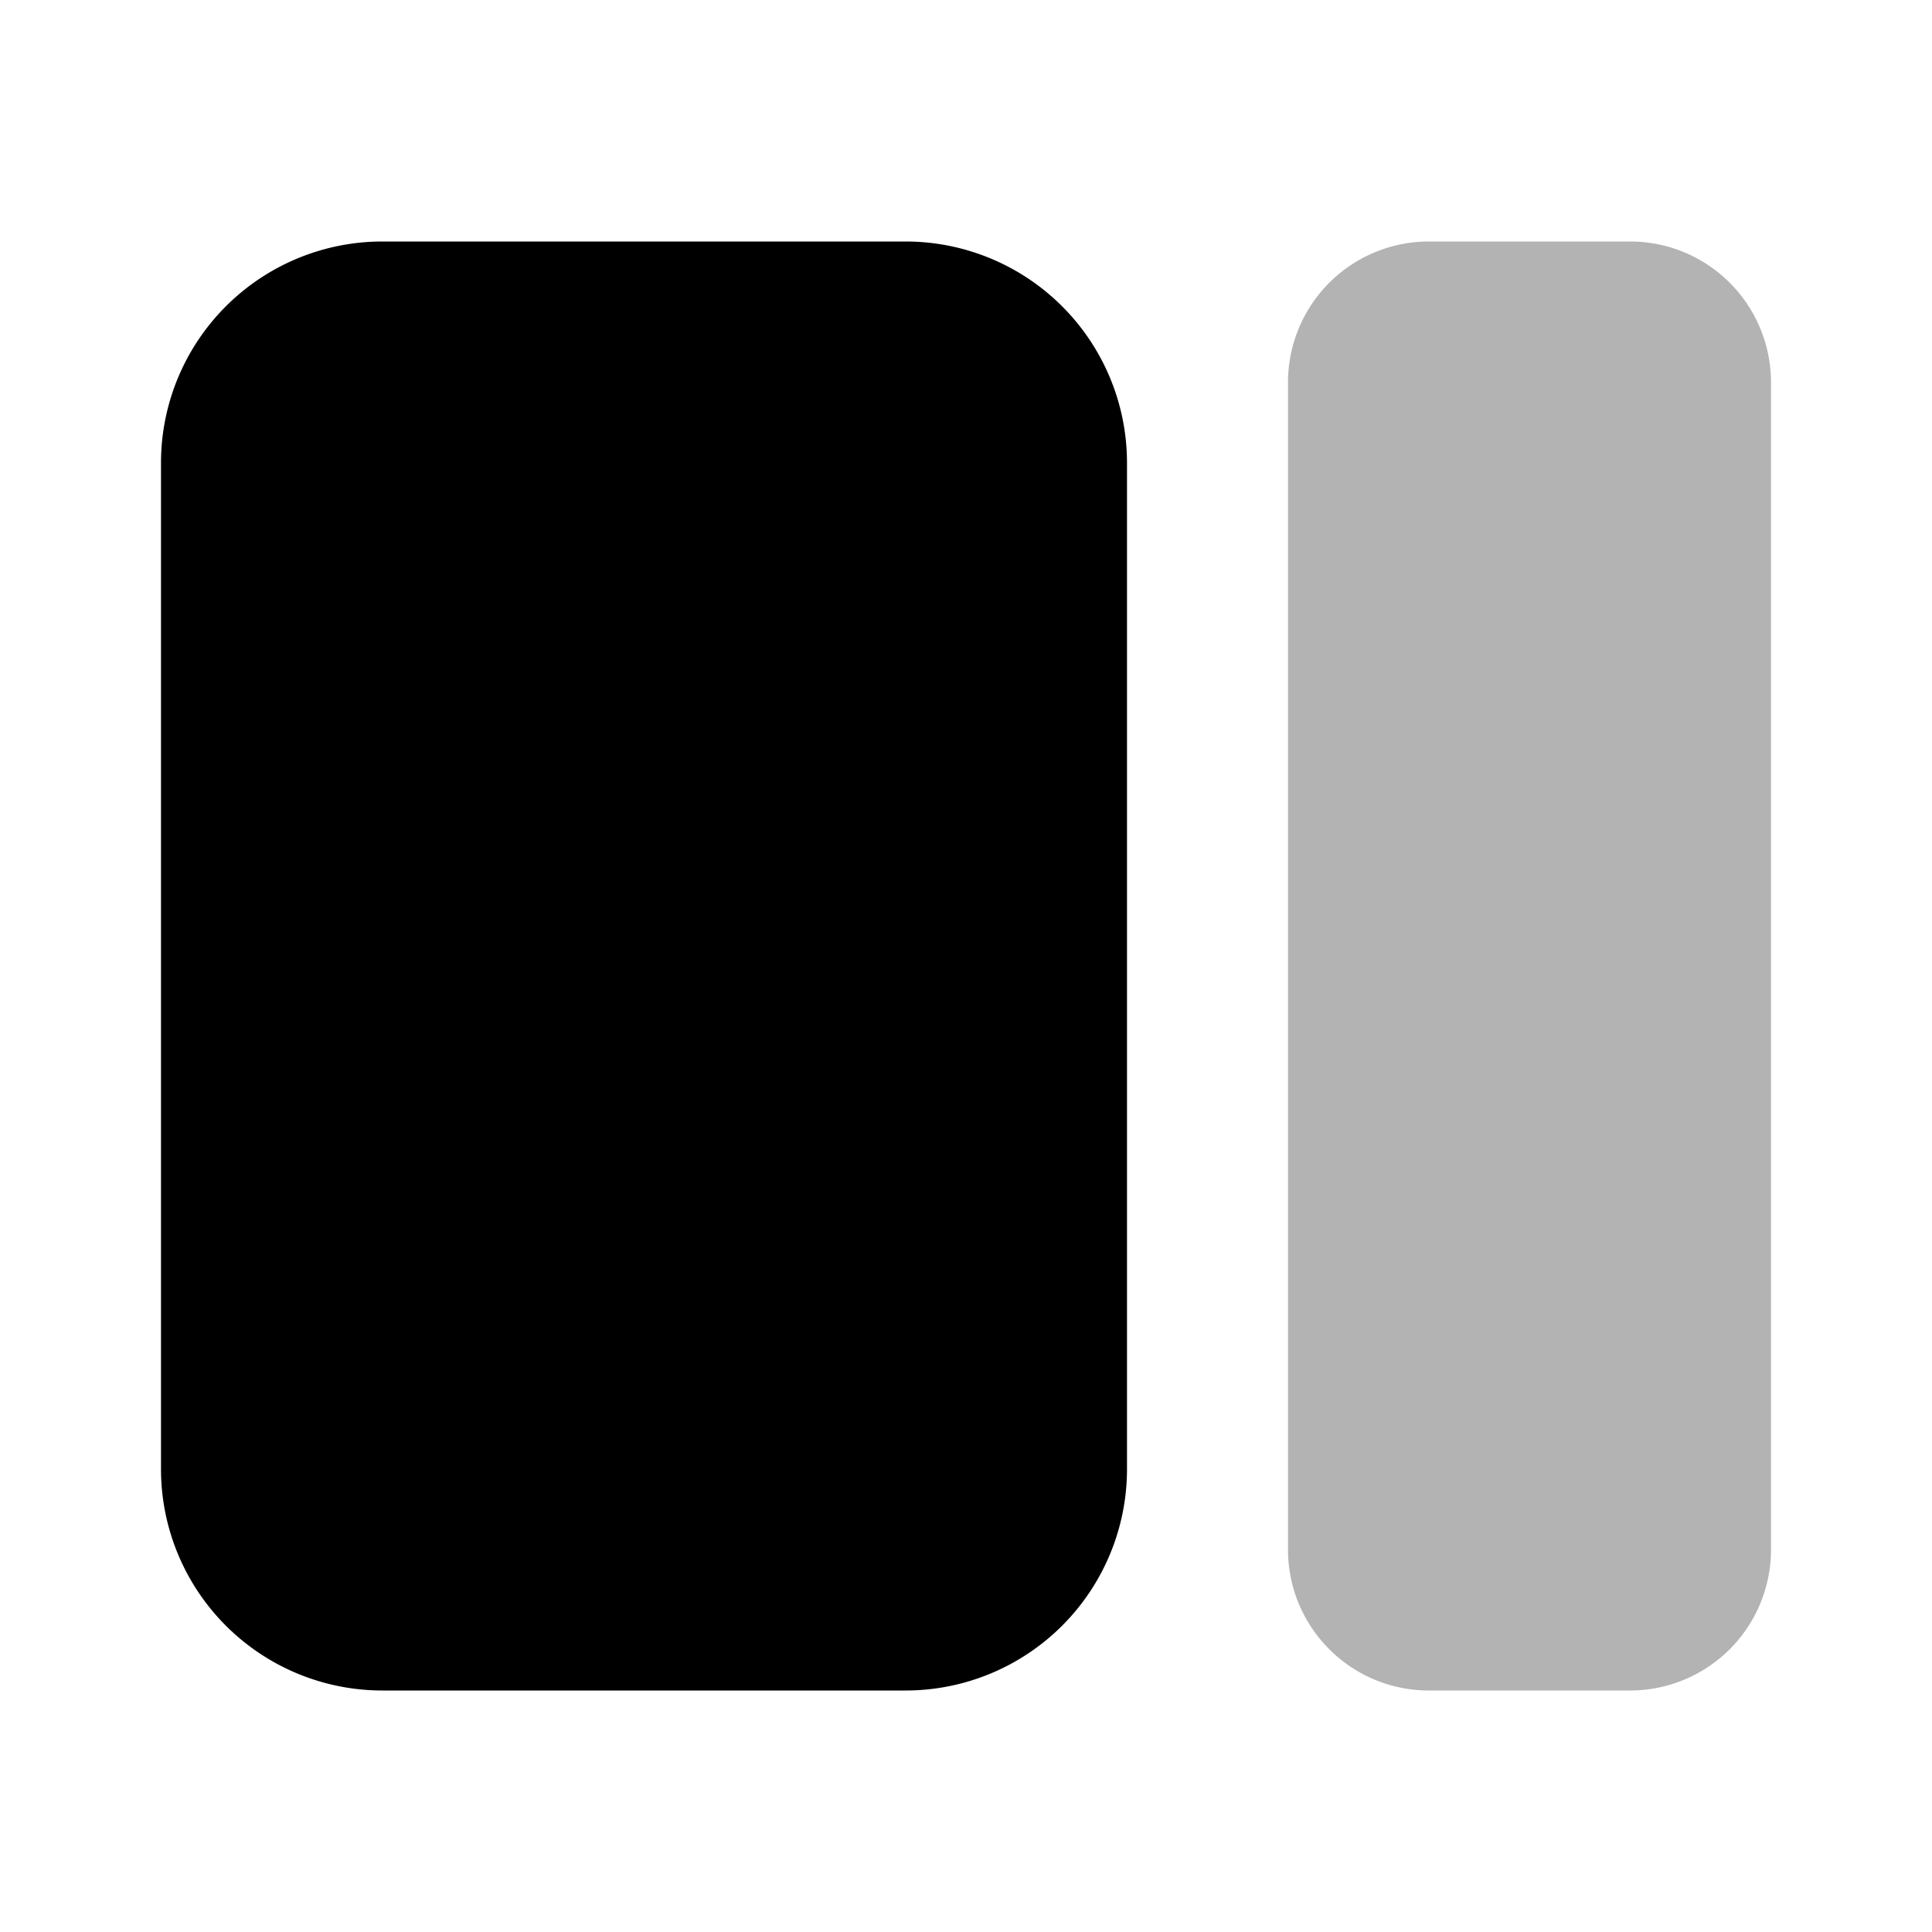 <svg xmlns="http://www.w3.org/2000/svg" width="24" height="24" fill="currentColor" viewBox="0 0 24 24">
  <path d="M11.25 3h-6.5A2.75 2.75 0 0 0 2 5.75v12.5A2.75 2.75 0 0 0 4.75 21h6.5A2.75 2.75 0 0 0 14 18.25V5.75A2.75 2.75 0 0 0 11.25 3Z"/>
  <path d="M20.25 3h-2.5A1.75 1.75 0 0 0 16 4.75v14.5c0 .966.784 1.75 1.75 1.75h2.5A1.75 1.75 0 0 0 22 19.25V4.75A1.75 1.75 0 0 0 20.25 3Z" opacity=".3"/>
</svg>
